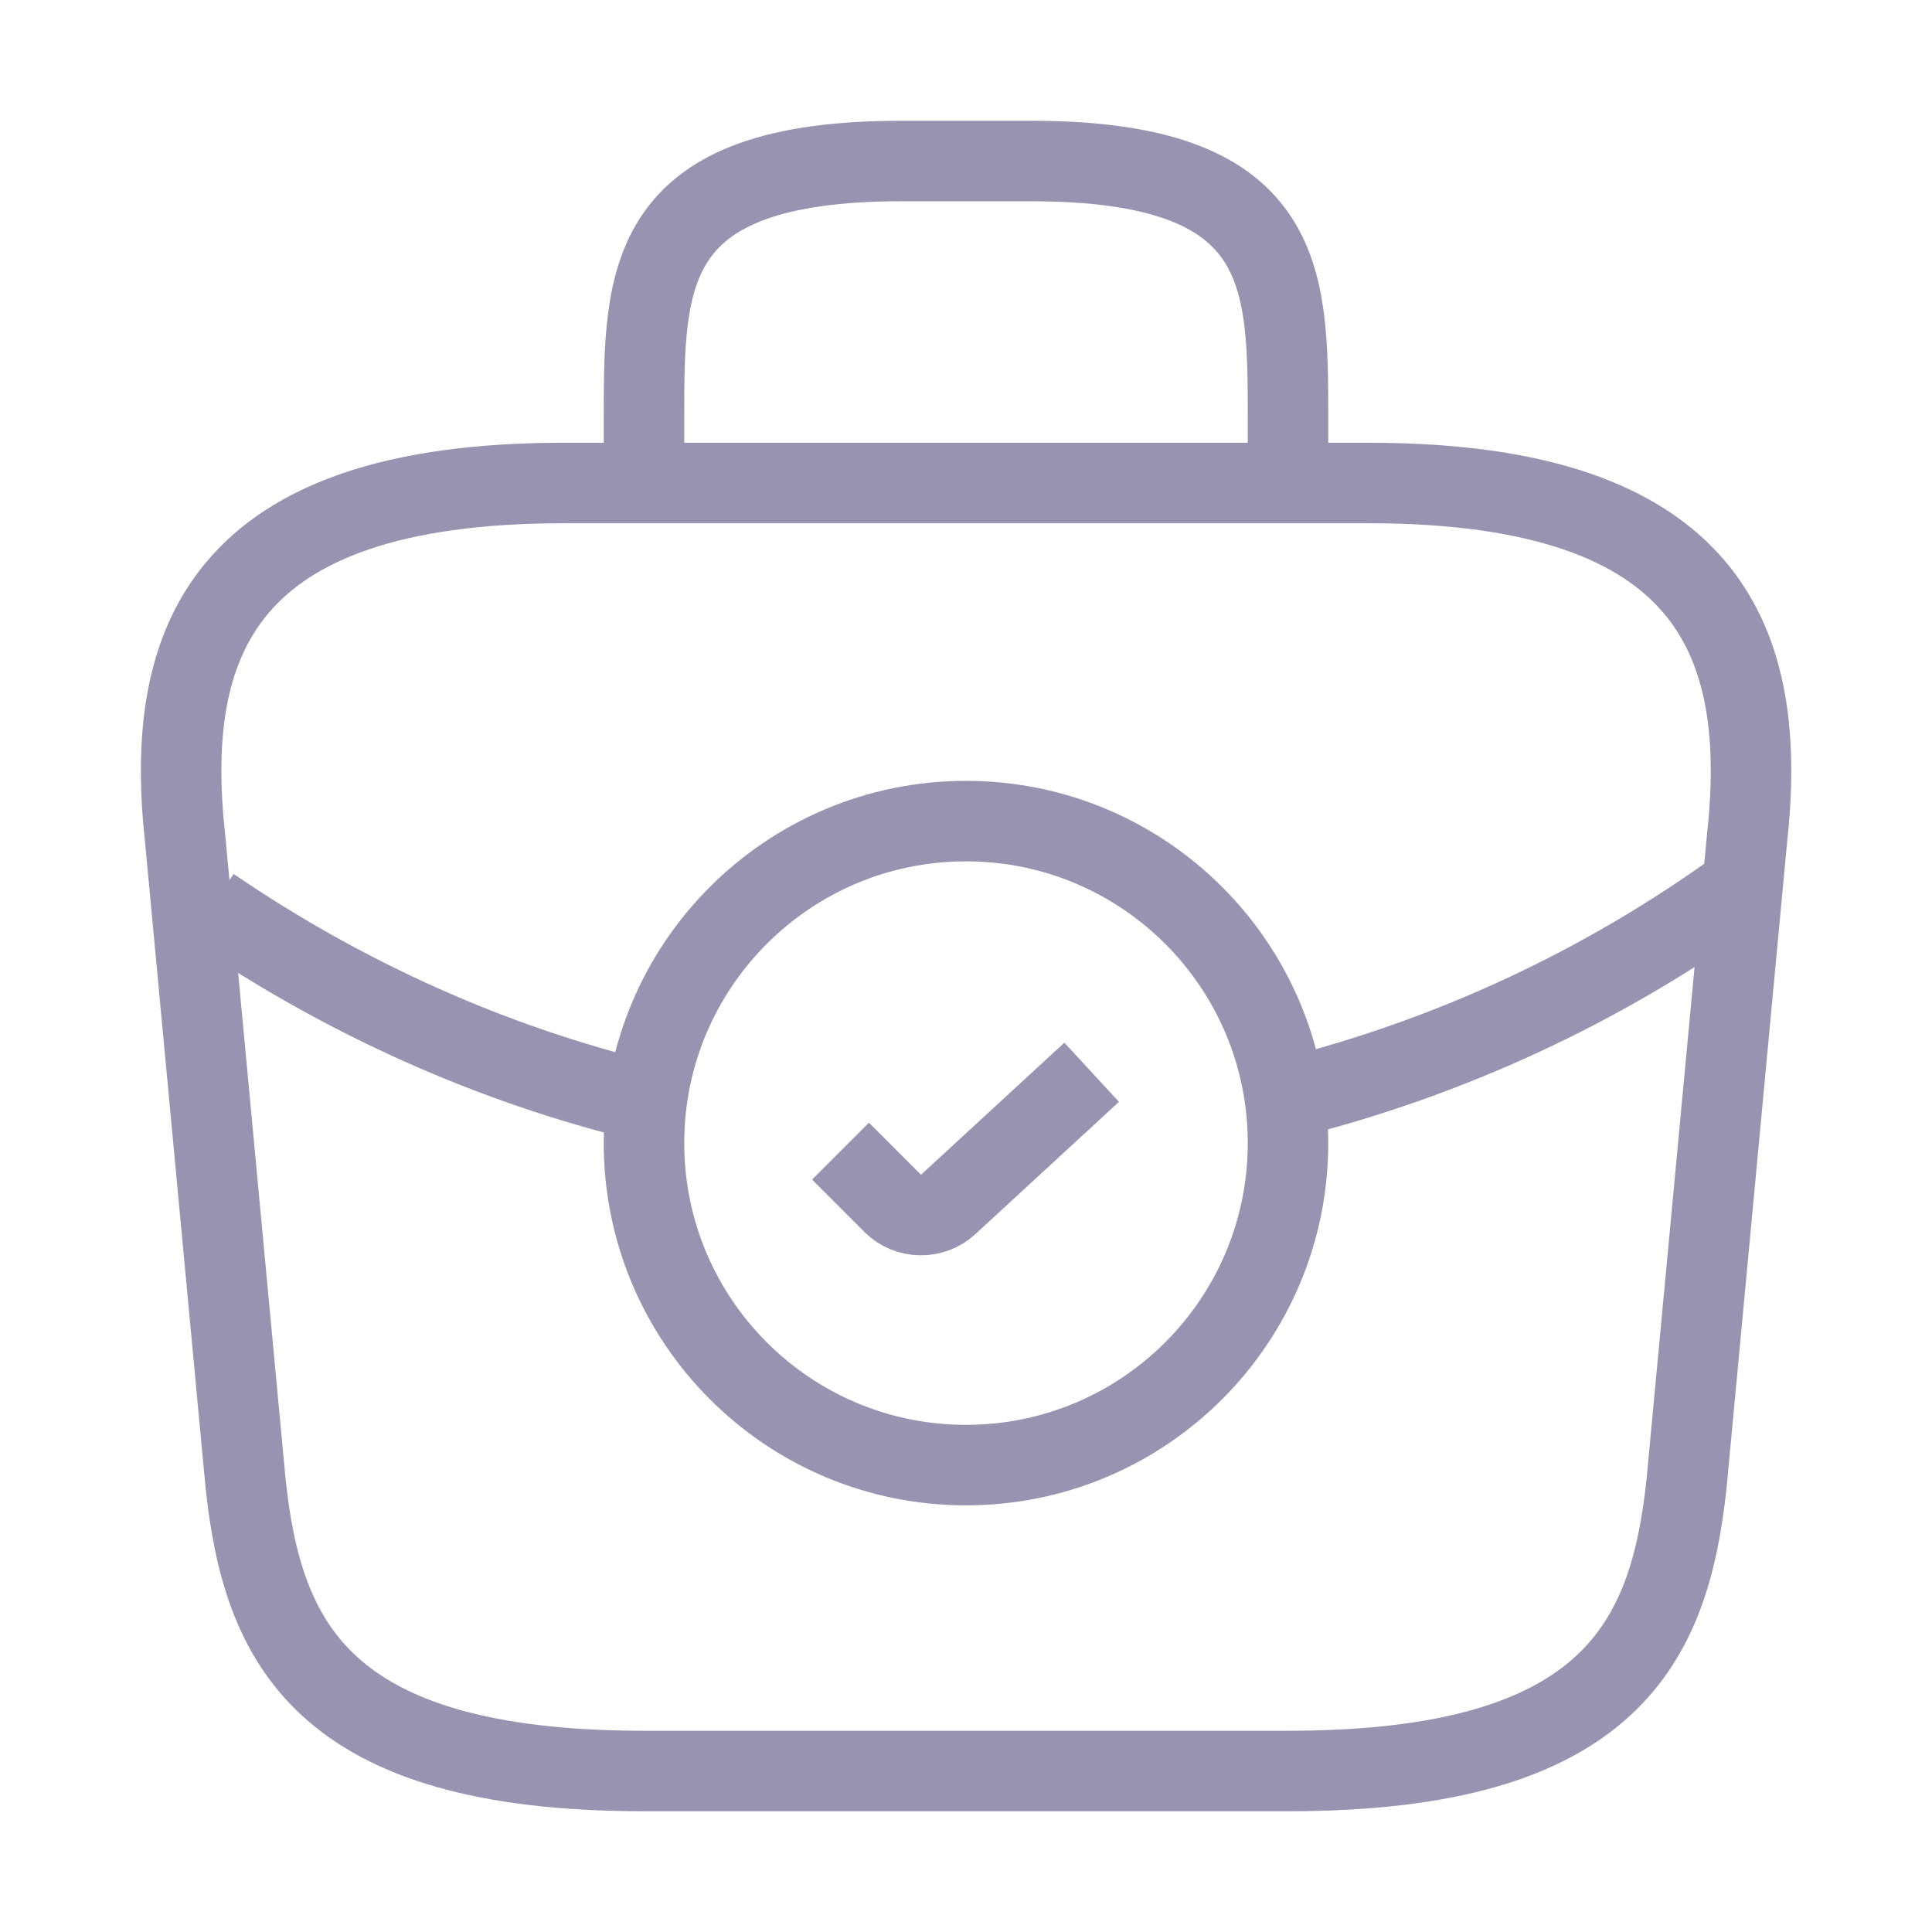 <svg width="24" height="24" viewBox="0 0 24 24" fill="none" xmlns="http://www.w3.org/2000/svg">
<path d="M12 18.2C14.209 18.2 16 16.409 16 14.2C16 11.991 14.209 10.2 12 10.2C9.791 10.2 8 11.991 8 14.2C8 16.409 9.791 18.2 12 18.2Z" stroke="#9993B2" strokeWidth="1.5" strokeMiterlimit="10" strokeLinecap="round" strokeLinejoin="round"/>
<path d="M10.441 14.3L11.091 14.95C11.281 15.14 11.591 15.14 11.781 14.96L13.561 13.32" stroke="#9993B2" strokeWidth="1.5" strokeLinecap="round" strokeLinejoin="round"/>
<path d="M8.001 22H16.001C20.021 22 20.741 20.39 20.951 18.43L21.701 10.43C21.971 7.99 21.271 6 17.001 6H7.001C2.731 6 2.031 7.99 2.301 10.43L3.051 18.43C3.261 20.39 3.981 22 8.001 22Z" stroke="#9993B2" strokeWidth="1.5" strokeMiterlimit="10" strokeLinecap="round" strokeLinejoin="round"/>
<path d="M8 6V5.2C8 3.43 8 2 11.2 2H12.8C16 2 16 3.43 16 5.2V6" stroke="#9993B2" strokeWidth="1.5" strokeMiterlimit="10" strokeLinecap="round" strokeLinejoin="round"/>
<path d="M21.652 11C19.922 12.26 18.002 13.14 16.012 13.64" stroke="#9993B2" strokeWidth="1.5" strokeMiterlimit="10" strokeLinecap="round" strokeLinejoin="round"/>
<path d="M2.621 11.27C4.291 12.409 6.111 13.22 8.001 13.68" stroke="#9993B2" strokeWidth="1.5" strokeMiterlimit="10" strokeLinecap="round" strokeLinejoin="round"/>
</svg>
